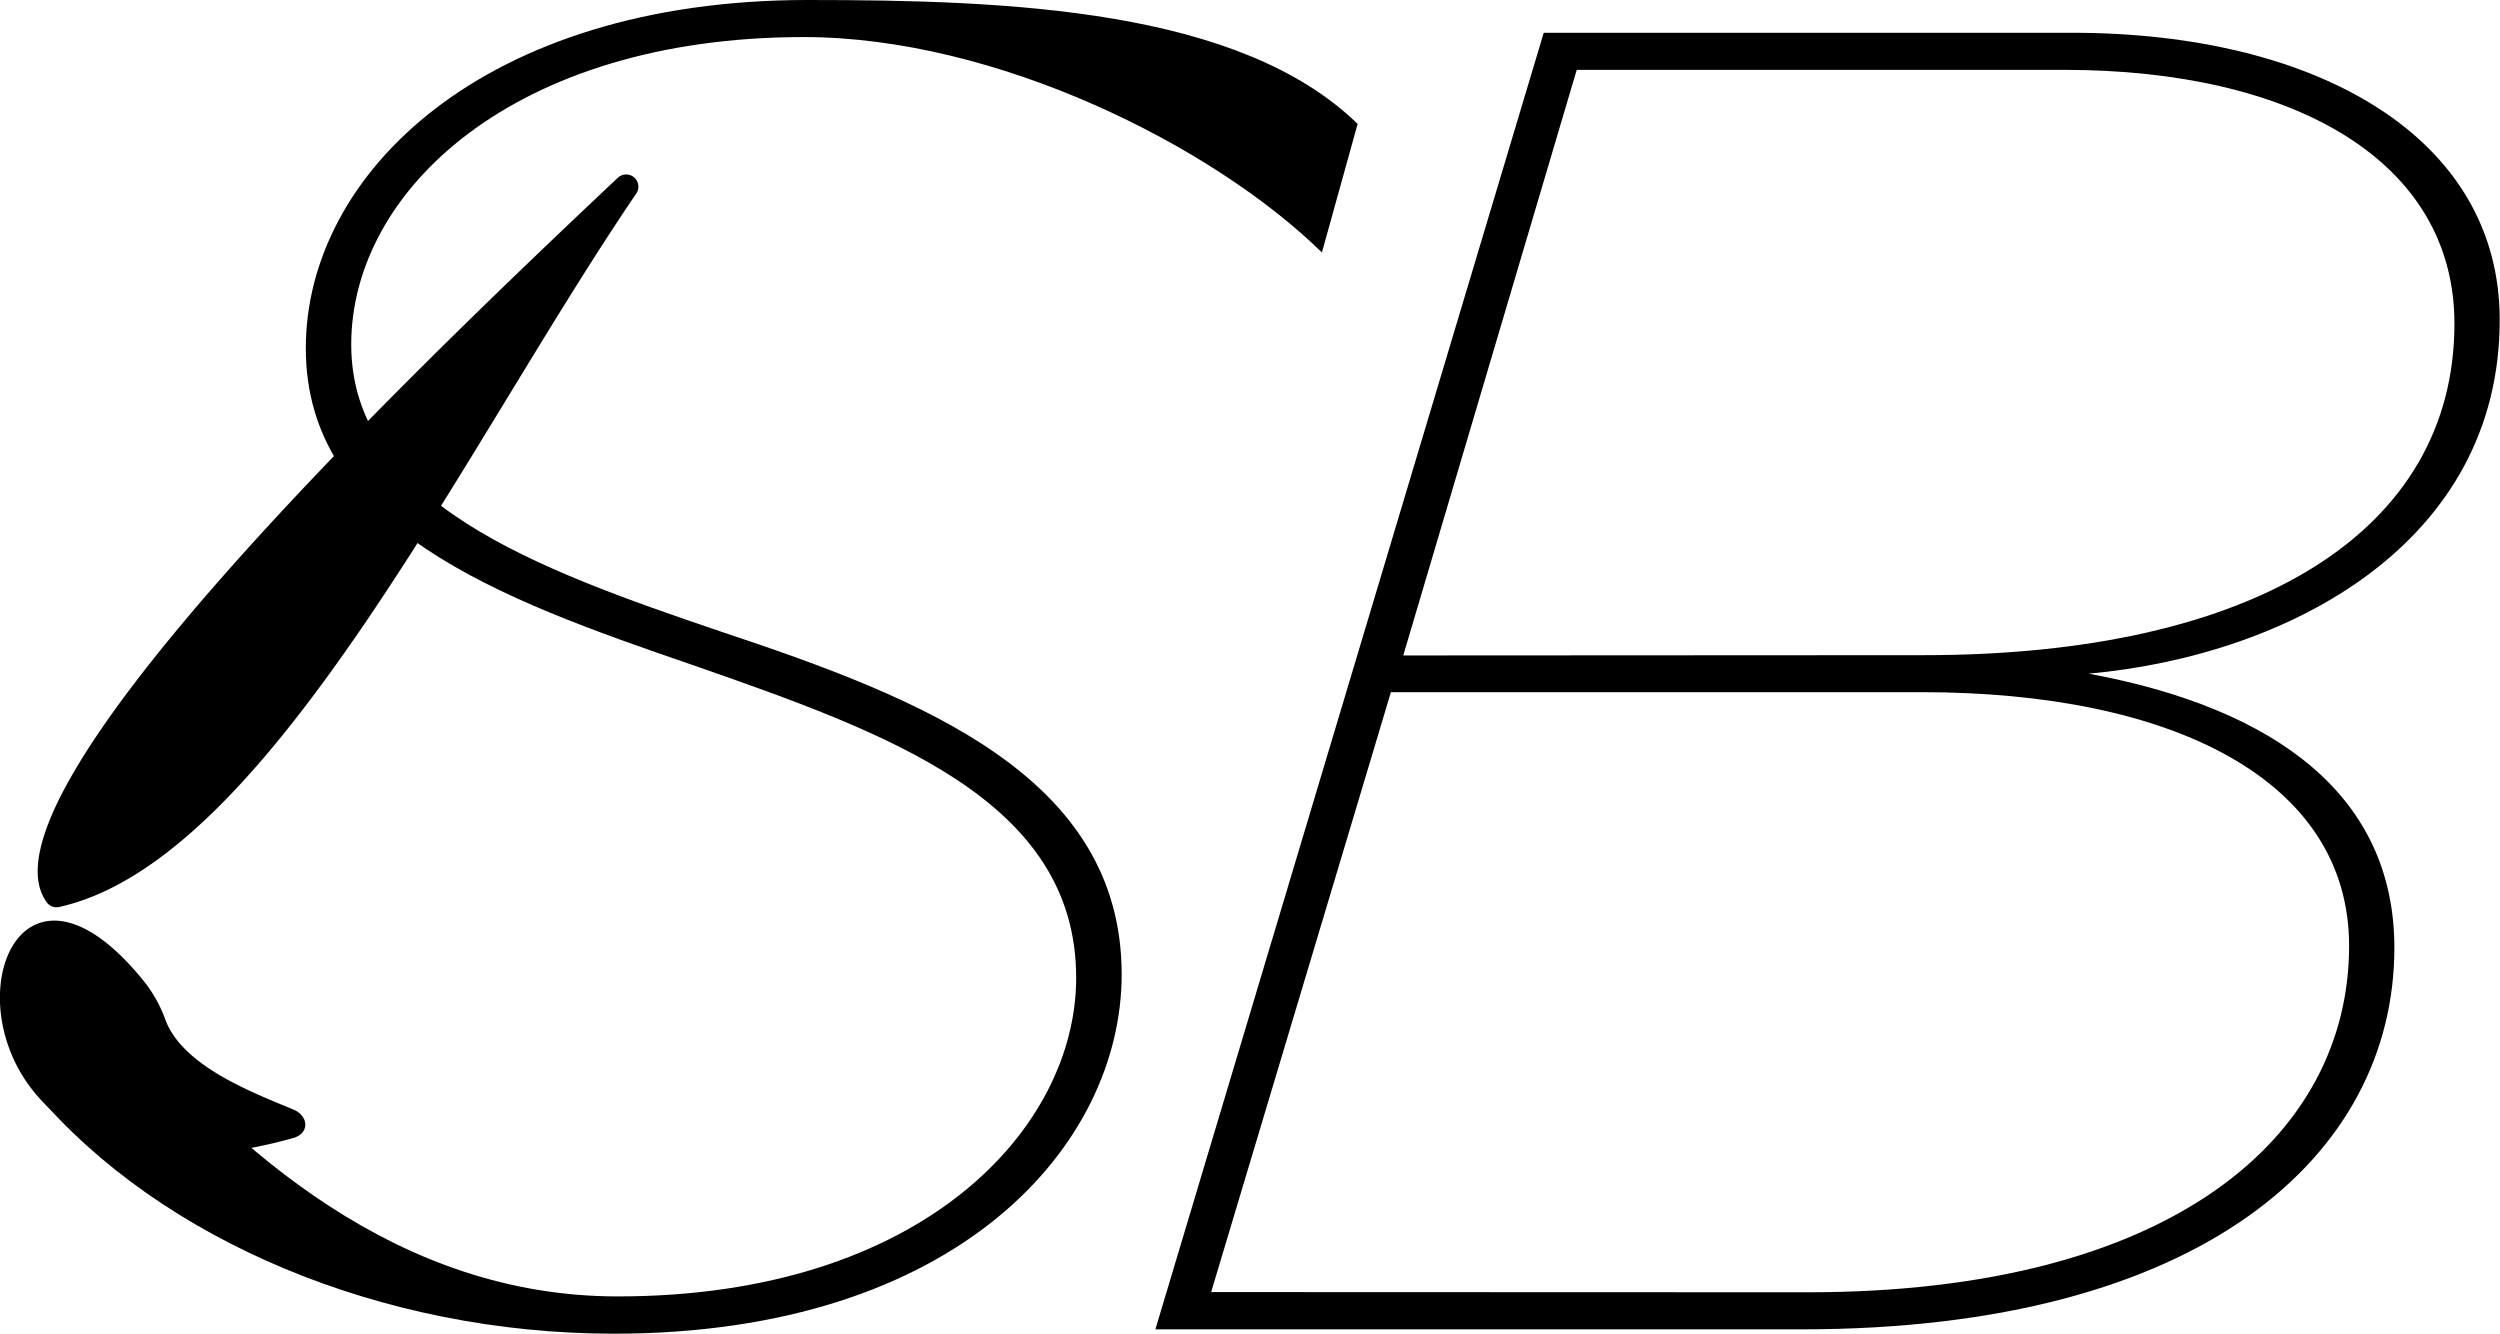 <svg xmlns="http://www.w3.org/2000/svg" viewBox="0 0 350.06 186.73"><g id="Layer_2" data-name="Layer 2"><g id="Layer_1-2" data-name="Layer 1"><path d="M89.08,27.12C64.67,63,37.67,120.49,8.28,127a1.68,1.68,0,0,1-1.71-.62C-4.24,111.75,55.41,54.18,86.49,24.91A1.71,1.71,0,0,1,89.08,27.12Z"/><path d="M41.06,155.35c-5.54-2.31-15.4-6-17.87-12.48a19.1,19.1,0,0,0-2.79-5.16c-25.9-32.66-35,37.26,20.66,21.64C43.36,158.7,43.27,156.27,41.06,155.35Z"/><path d="M4.93,153l11.13-11.67c17.07,20,39.77,40.2,70.43,40.2,42.8,0,64.2-23.6,64.2-44.61,0-24.9-26.31-34.24-53.79-43.83C69.71,83.77,42.82,73.92,42.82,48.76,42.82,24.38,67.69,0,113.1,0c28.34,0,60.48,1.27,77,17.35l-5,18c-15.33-15-45.65-30.16-72.54-30.16C72,5.19,49.18,26.71,49.18,48.24c0,22,25.74,31.38,51.77,40.2,28.05,9.34,56.11,20.23,56.11,48,0,23.86-22.85,50.31-71.15,50.31C53.52,186.73,22.57,173.77,4.93,153Z"/><path d="M216.16,4.59h74c34.12,0,59.86,14.53,59.86,40.2,0,31.13-29.21,46.95-57.55,49.54,26.61,4.93,42.8,17.38,42.8,38.38,0,29-26.89,53.43-83,53.43H161.78Zm37,176.36c50.9,0,75.77-21.78,75.77-48.5,0-23.34-24.87-35.53-59.87-35.53H194.76l-25.17,84Zm16.19-89.21c46.57,0,74.33-17.38,74.33-46.43,0-22.82-22.56-35.53-54.66-35.53H220.78l-24.29,82Z"/></g></g></svg>